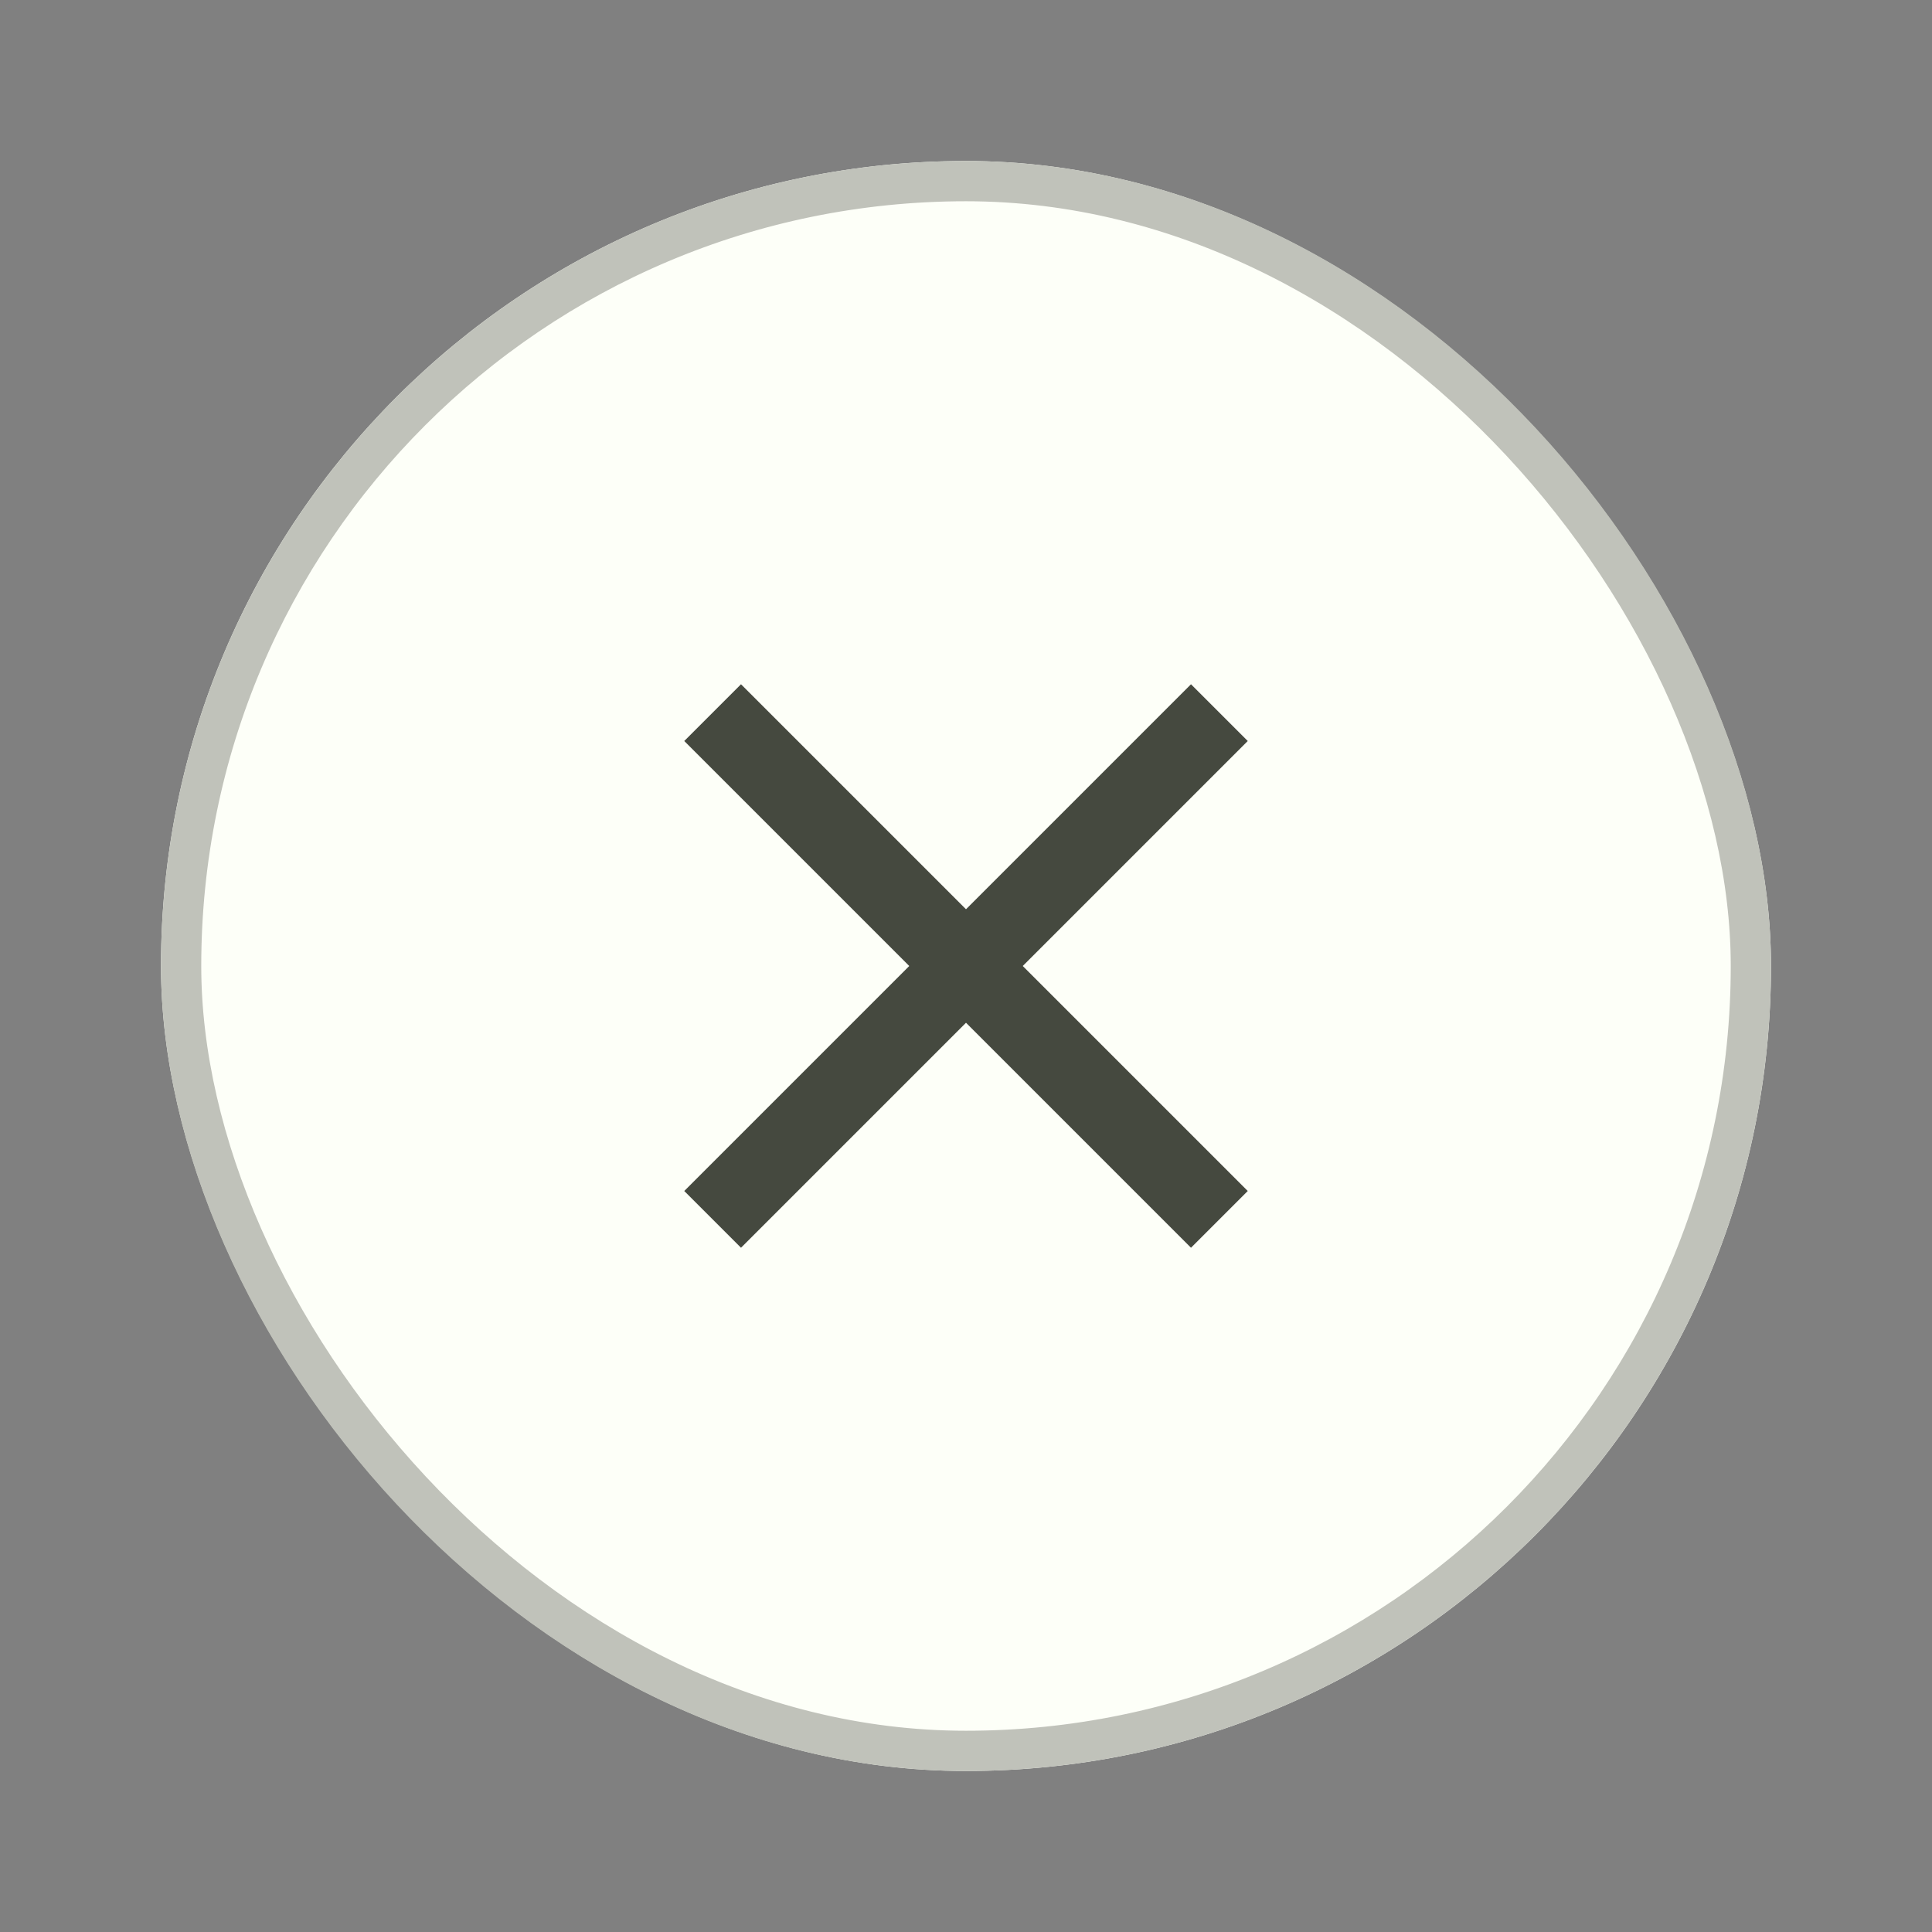 <svg width="48" height="48" viewBox="0 0 48 48" fill="none" xmlns="http://www.w3.org/2000/svg">
<rect x="0" y="0" width="48" height="48" fill="#808080" stroke="none"/>
<g clip-path="url(#clip0_3381_45830)">
<rect x="4" y="4" width="40" height="40" rx="20" fill="#FDFFF8"/>
<path d="M31 18.41L29.59 17L24 22.59L18.41 17L17 18.41L22.59 24L17 29.59L18.41 31L24 25.41L29.59 31L31 29.59L25.41 24L31 18.41Z" fill="#45493F"/>
</g>
<rect x="4.5" y="4.5" width="39" height="39" rx="19.5" stroke="#C0C2BA"/>
<defs>
<clipPath id="clip0_3381_45830">
<rect x="4" y="4" width="40" height="40" rx="20" fill="white"/>
</clipPath>
</defs>
</svg>
